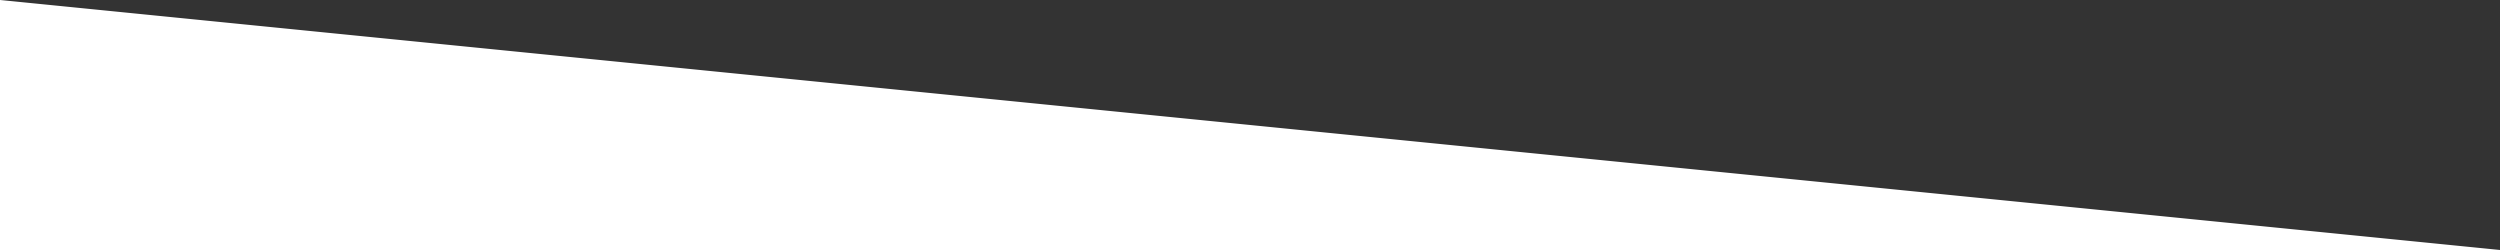 <?xml version="1.0" encoding="utf-8"?>
<svg viewBox="0 0 240 24" width="240" height="24" xmlns="http://www.w3.org/2000/svg">
  <rect x="0" y="0" width="240" height="24" fill="#333333" stroke="none"/>
  <path fill="#ffffff" fill-opacity="0.33" d="M 240 0 L 240 24 C 188.203 24 170.117 10.82 145.293 8.41 C 120.602 6.01 101.421 9.58 81.528 9.49 C 62.358 9.39 50.332 5.84 30.219 2.91 C 15.552 0.79 4.321 1.529 0 1.99 L 0 0 L 240 0 Z" style="visibility: hidden; pointer-events: none;" transform="matrix(-1, 0, 0, -1, 240, 24)"/>
  <path fill="#ffffff" fill-opacity="0.33" d="M 240 2.21 L 240 24 C 188.203 24 170.117 12.04 145.293 9.84 C 120.602 7.691 101.421 10.92 81.528 10.861 C 62.358 10.792 50.332 7.55 30.219 4.89 C 15.552 2.98 4.321 3.63 0 4.021 L 0 2.21 L 239.766 2.21 L 240 2.21 Z" style="visibility: hidden; pointer-events: none;" transform="matrix(-1, 0, 0, -1, 240, 26.21)"/>
  <path fill="#ffffff" d="M 240 3.72 L 240 24 C 188.203 24 170.117 12.36 145.293 9.979 C 120.602 7.62 101.421 13.229 81.528 13.149 C 62.358 13.04 50.332 9.549 30.219 6.62 C 15.552 4.511 4.321 5.25 0 5.691 L 0 3.72 L 240 3.72 Z" style="visibility: hidden; pointer-events: none;" transform="matrix(-1, 0, 0, -1, 240, 27.72)"/>
  <path fill="#ffffff" fill-opacity="1" d="M 0 0 L 240 24 L 240 0 L 0 0 L 0 0 Z" style="" transform="matrix(-1, 0, 0, -1, 240, 24)"/>
</svg>